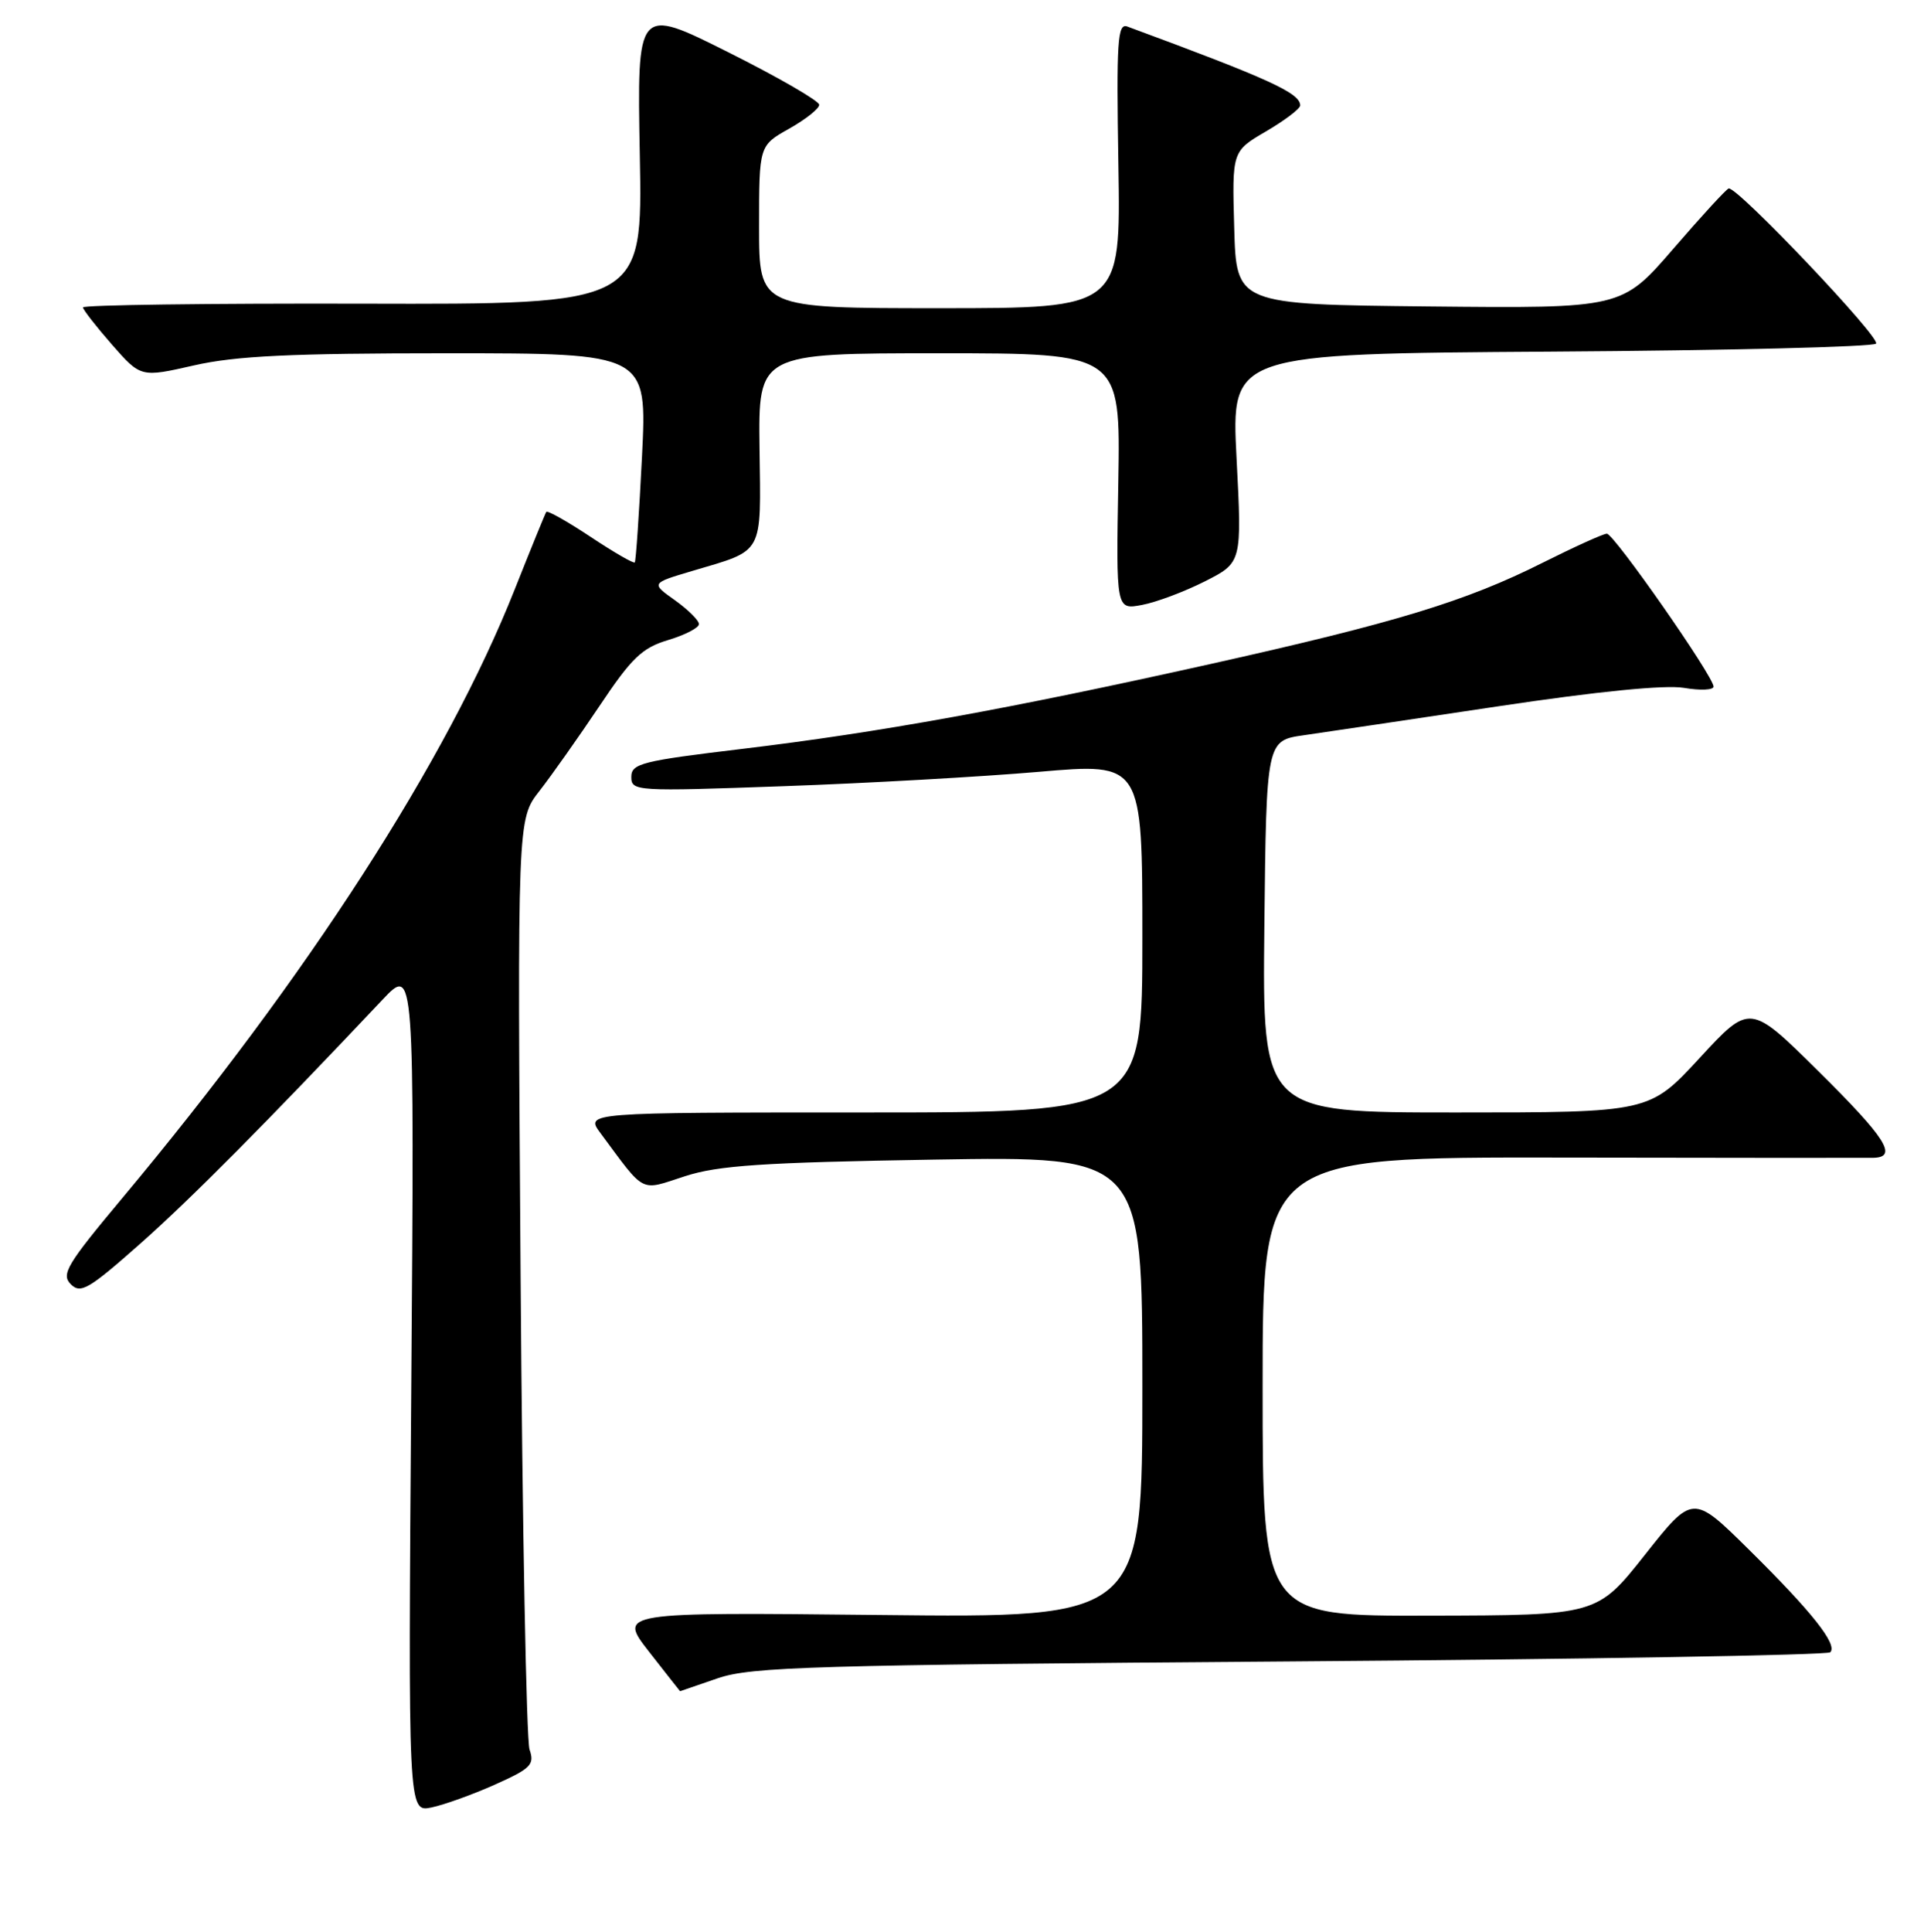 <?xml version="1.0" encoding="UTF-8" standalone="no"?>
<!DOCTYPE svg PUBLIC "-//W3C//DTD SVG 1.1//EN" "http://www.w3.org/Graphics/SVG/1.1/DTD/svg11.dtd" >
<svg xmlns="http://www.w3.org/2000/svg" xmlns:xlink="http://www.w3.org/1999/xlink" version="1.1" viewBox="0 0 256 257">
 <g >
 <path fill="currentColor"
d=" M 65.87 237.41 C 70.65 235.27 71.15 234.76 70.46 232.75 C 70.04 231.51 69.50 203.16 69.27 169.75 C 68.84 108.99 68.84 108.99 71.76 105.25 C 73.37 103.19 76.96 98.10 79.75 93.94 C 84.05 87.51 85.42 86.19 88.90 85.15 C 91.16 84.47 93.00 83.52 93.00 83.03 C 93.00 82.54 91.56 81.11 89.81 79.86 C 86.61 77.59 86.61 77.59 92.10 75.96 C 101.74 73.10 101.25 73.99 101.06 59.65 C 100.90 47.00 100.90 47.00 125.00 47.00 C 149.09 47.00 149.09 47.00 148.80 64.07 C 148.50 81.13 148.50 81.13 151.94 80.48 C 153.84 80.13 157.61 78.71 160.32 77.34 C 165.25 74.84 165.25 74.84 164.53 60.95 C 163.82 47.06 163.82 47.06 206.33 46.78 C 229.71 46.63 249.19 46.15 249.62 45.72 C 250.33 45.01 231.24 24.90 230.02 25.07 C 229.73 25.12 226.42 28.72 222.65 33.09 C 215.79 41.03 215.79 41.03 190.15 40.77 C 164.50 40.50 164.50 40.50 164.22 30.31 C 163.93 20.12 163.93 20.12 168.47 17.47 C 170.96 16.01 173.00 14.46 173.00 14.03 C 173.00 12.38 168.95 10.53 150.00 3.53 C 148.69 3.05 148.54 5.42 148.81 21.99 C 149.12 41.00 149.12 41.00 125.06 41.00 C 101.00 41.00 101.00 41.00 101.00 30.18 C 101.00 19.37 101.00 19.37 105.00 17.12 C 107.20 15.88 109.00 14.45 109.00 13.94 C 109.00 13.43 103.55 10.28 96.88 6.94 C 84.76 0.87 84.76 0.87 85.13 20.68 C 85.50 40.50 85.50 40.50 48.25 40.40 C 27.76 40.35 11.02 40.57 11.04 40.90 C 11.07 41.23 12.81 43.46 14.91 45.86 C 18.74 50.22 18.74 50.22 25.82 48.61 C 31.37 47.35 38.65 47.00 59.50 47.00 C 86.11 47.00 86.11 47.00 85.42 60.75 C 85.04 68.31 84.61 74.65 84.46 74.82 C 84.31 75.00 81.66 73.47 78.58 71.42 C 75.49 69.37 72.85 67.88 72.69 68.10 C 72.54 68.32 70.64 72.98 68.47 78.45 C 59.46 101.17 40.93 129.90 16.28 159.38 C 8.90 168.21 8.10 169.53 9.42 170.85 C 10.73 172.16 11.80 171.53 18.70 165.42 C 25.49 159.40 35.32 149.49 50.89 133.00 C 55.14 128.50 55.14 128.50 54.72 184.80 C 54.30 241.09 54.30 241.09 57.40 240.46 C 59.11 240.10 62.92 238.73 65.87 237.41 Z  M 95.50 223.27 C 99.97 221.74 108.03 221.50 171.67 221.03 C 210.81 220.74 243.15 220.19 243.53 219.81 C 244.54 218.79 241.09 214.43 232.69 206.14 C 225.24 198.79 225.24 198.79 218.87 206.84 C 212.50 214.89 212.50 214.89 190.25 214.94 C 168.00 215.00 168.00 215.00 168.00 184.47 C 168.00 153.94 168.00 153.94 207.75 154.00 C 229.61 154.04 248.29 154.05 249.25 154.03 C 252.58 153.97 250.96 151.42 241.92 142.48 C 232.84 133.50 232.84 133.50 226.15 140.75 C 219.46 148.00 219.46 148.00 193.72 148.00 C 167.97 148.00 167.97 148.00 168.23 123.26 C 168.50 98.52 168.50 98.52 173.50 97.81 C 176.25 97.41 187.87 95.69 199.31 93.97 C 212.62 91.97 221.55 91.09 224.06 91.51 C 226.23 91.88 228.00 91.80 228.00 91.34 C 228.00 90.00 214.74 71.00 213.80 71.00 C 213.34 71.00 209.48 72.75 205.23 74.88 C 195.03 80.00 185.71 82.84 161.00 88.35 C 134.32 94.30 116.93 97.45 98.75 99.63 C 85.37 101.23 84.00 101.58 84.00 103.36 C 84.00 105.26 84.56 105.30 104.25 104.59 C 115.39 104.20 130.69 103.33 138.25 102.68 C 152.00 101.49 152.00 101.49 152.00 124.74 C 152.00 148.00 152.00 148.00 114.93 148.00 C 77.86 148.00 77.86 148.00 79.90 150.75 C 85.95 158.90 85.06 158.45 91.10 156.49 C 95.55 155.04 101.40 154.65 124.25 154.27 C 152.00 153.81 152.00 153.81 152.00 184.52 C 152.00 215.23 152.00 215.23 117.13 214.85 C 82.26 214.48 82.26 214.48 86.36 219.74 C 88.62 222.63 90.48 225.00 90.49 224.99 C 90.49 224.98 92.75 224.21 95.50 223.27 Z "/>
</g>
</svg>
